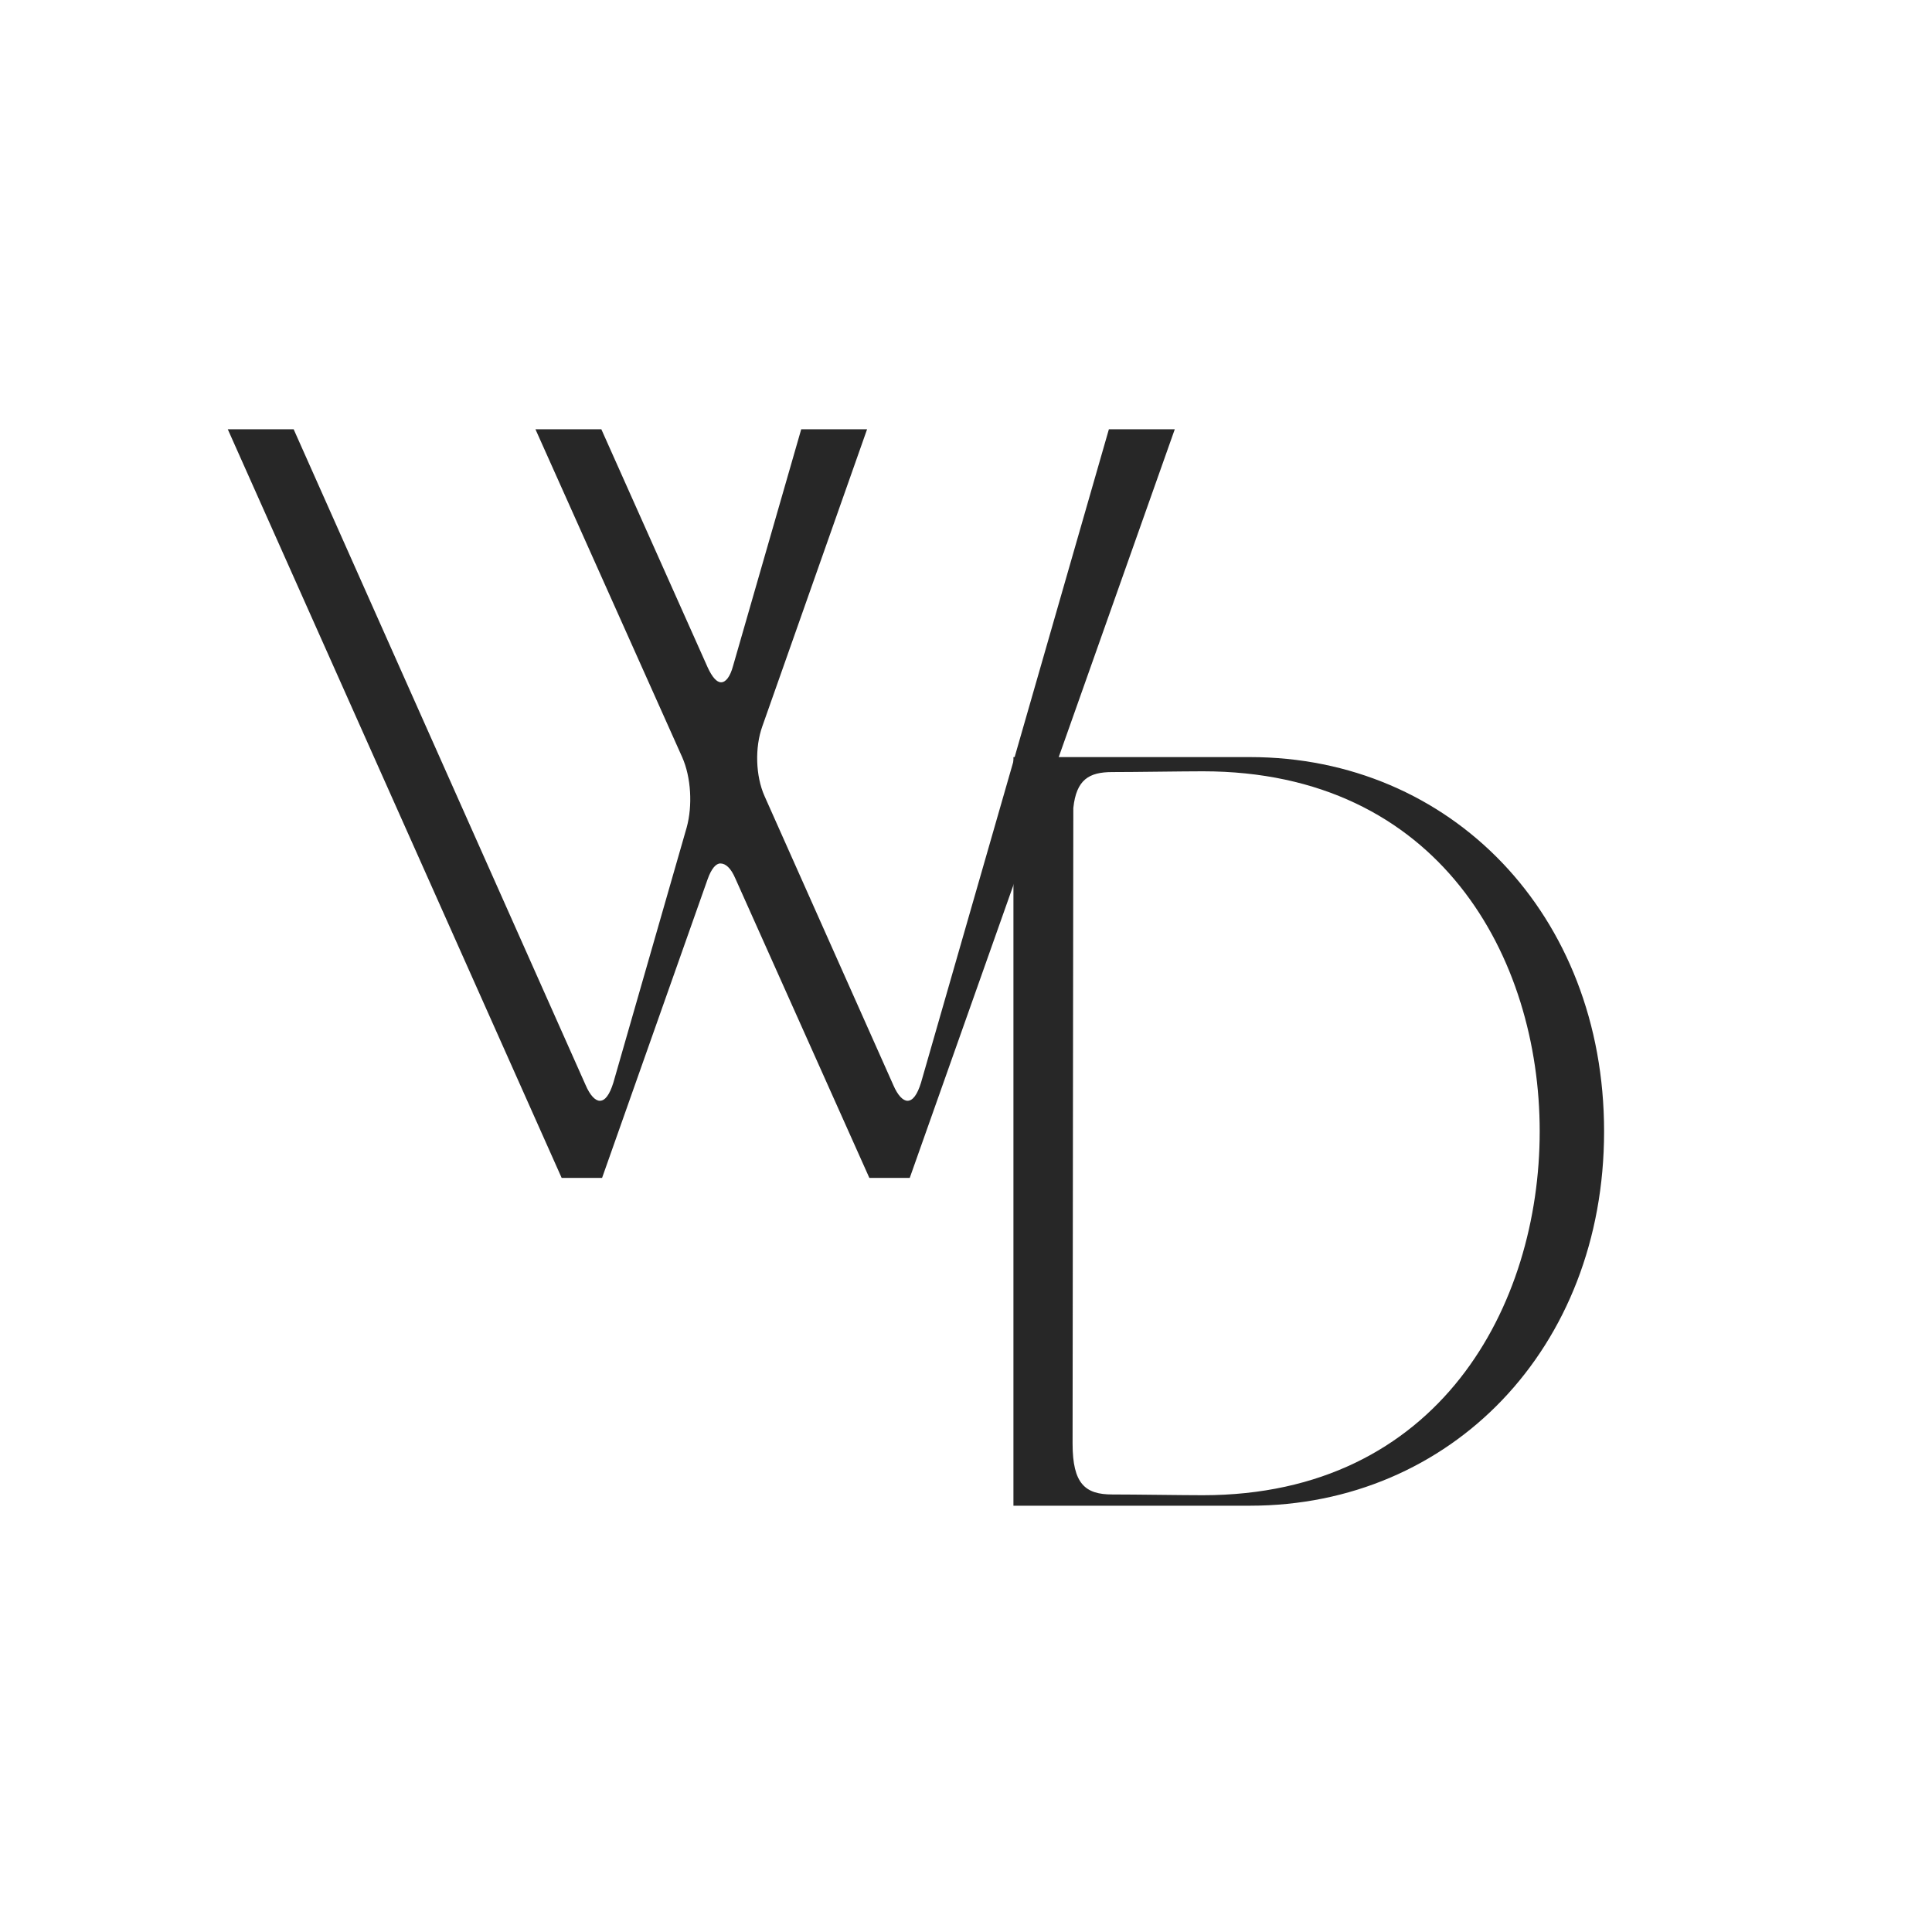 <svg xmlns="http://www.w3.org/2000/svg"
  xmlns:xlink="http://www.w3.org/1999/xlink" width="500" zoomAndPan="magnify" viewBox="0 0 375 375" height="500" preserveAspectRatio="xMidYMid meet" version="1.0">
  <g fill="#272727" fill-opacity="1">
    <g transform="translate(43.774, 228.625)">
      <g>
        <path d="M 0.438 -145.305 L 65.242 0 L 73.09 0 L 93.578 -57.977 C 94.305 -60.012 95.176 -61.027 96.047 -61.027 C 97.066 -61.027 98.082 -60.156 98.953 -58.121 L 124.965 0 L 132.809 0 L 184.25 -145.305 L 171.461 -145.305 L 134.988 -18.453 C 134.262 -16.129 133.391 -14.965 132.375 -14.965 C 131.504 -14.965 130.484 -15.984 129.613 -18.02 L 104.621 -74.105 C 102.875 -78.031 102.73 -83.551 104.184 -87.621 L 124.527 -145.305 L 111.742 -145.305 L 98.52 -99.391 C 97.938 -97.211 97.066 -96.191 96.191 -96.191 C 95.32 -96.191 94.449 -97.211 93.578 -99.098 L 72.945 -145.305 L 60.156 -145.305 L 88.637 -81.66 C 90.379 -77.738 90.672 -72.219 89.508 -68.004 L 75.27 -18.453 C 74.543 -16.129 73.672 -14.965 72.652 -14.965 C 71.781 -14.965 70.766 -15.984 69.891 -18.02 L 13.223 -145.305 Z M 0.438 -145.305 " />
      </g>
    </g>
  </g>
  <g fill="#272727" fill-opacity="1">
    <g transform="translate(185.082, 292.256)">
      <g>
        <path d="M 11.625 -145.305 L 11.625 0 L 57.543 0 C 96.484 0 126.27 -30.516 126.27 -72.652 C 126.27 -114.793 96.484 -145.305 57.543 -145.305 Z M 23.25 -135.426 C 23.832 -140.945 26.301 -142.398 30.805 -142.398 C 35.309 -142.398 44.465 -142.547 48.387 -142.547 C 94.305 -142.547 113.773 -106.363 113.773 -72.652 C 113.773 -38.941 94.305 -2.035 48.387 -2.035 C 44.465 -2.035 35.309 -2.18 30.805 -2.18 C 25.574 -2.18 23.105 -4.215 23.105 -12.059 C 23.105 -30.516 23.25 -125.254 23.25 -135.426 Z M 23.25 -135.426 " />
      </g>
    </g>
  </g>
</svg>